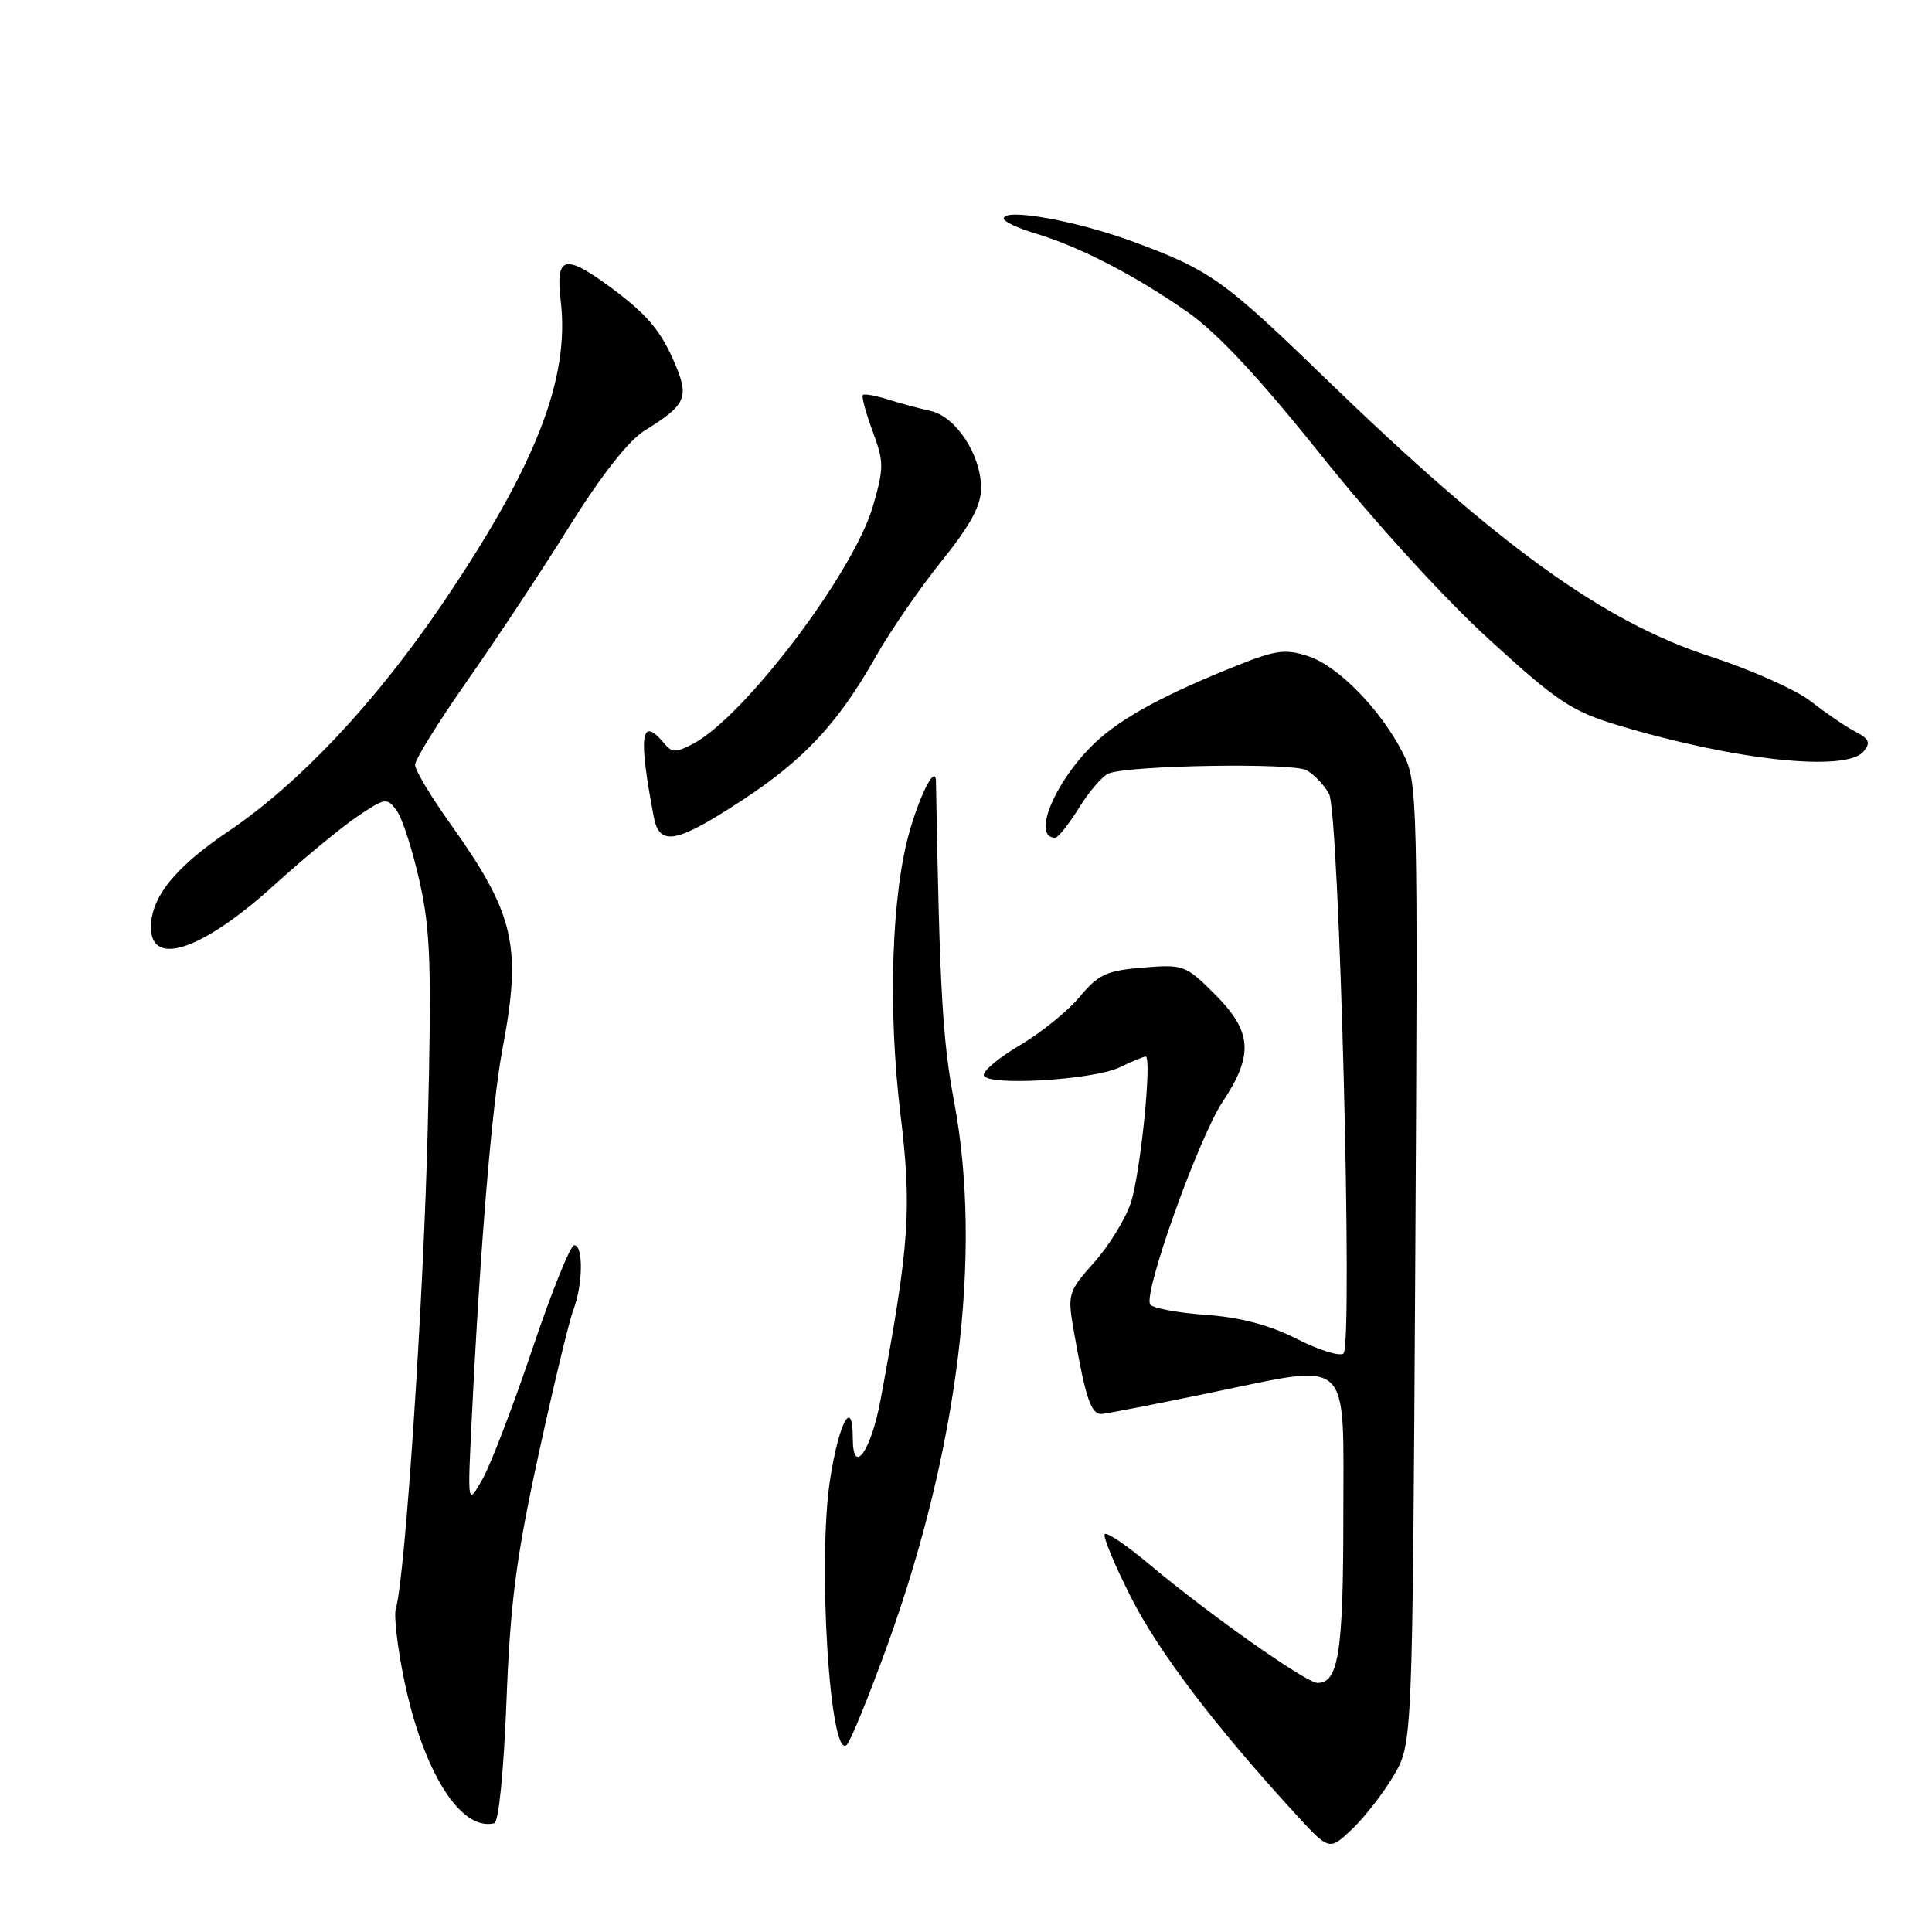 <?xml version="1.0" encoding="UTF-8" standalone="no"?>
<!DOCTYPE svg PUBLIC "-//W3C//DTD SVG 1.1//EN" "http://www.w3.org/Graphics/SVG/1.1/DTD/svg11.dtd" >
<svg xmlns="http://www.w3.org/2000/svg" xmlns:xlink="http://www.w3.org/1999/xlink" version="1.1" viewBox="0 0 256 256">
 <g >
 <path fill="currentColor"
d=" M 184.67 235.28 C 187.16 231.05 187.16 231.05 187.53 167.39 C 187.89 105.37 187.85 103.63 185.91 99.82 C 182.96 94.03 177.34 88.27 173.38 86.96 C 170.39 85.97 169.09 86.13 164.20 88.07 C 154.48 91.93 148.63 95.09 145.16 98.36 C 139.84 103.37 136.62 111.00 139.82 111.00 C 140.21 111.00 141.63 109.21 142.99 107.02 C 144.34 104.83 146.11 102.79 146.92 102.48 C 149.73 101.40 171.22 101.05 173.10 102.05 C 174.12 102.60 175.47 104.01 176.11 105.20 C 177.46 107.73 179.29 178.02 178.03 179.33 C 177.60 179.78 174.83 178.93 171.87 177.43 C 168.18 175.56 164.38 174.55 159.72 174.22 C 156.00 173.95 152.70 173.33 152.40 172.84 C 151.47 171.34 158.83 150.77 162.00 146.00 C 166.14 139.77 165.92 136.69 160.99 131.76 C 157.11 127.87 156.82 127.77 151.44 128.21 C 146.61 128.61 145.53 129.12 143.06 132.09 C 141.50 133.96 137.94 136.85 135.14 138.50 C 132.33 140.15 130.19 141.95 130.36 142.50 C 130.83 143.95 144.93 143.10 148.40 141.41 C 150.00 140.63 151.53 140.00 151.80 140.00 C 152.68 140.00 151.13 155.41 149.85 159.34 C 149.17 161.46 146.99 165.01 145.01 167.24 C 141.50 171.19 141.43 171.44 142.29 176.40 C 143.87 185.43 144.58 187.50 146.06 187.35 C 146.85 187.28 153.32 186.01 160.43 184.54 C 179.33 180.65 178.00 179.39 178.00 201.08 C 178.00 218.90 177.36 223.00 174.59 223.00 C 173.08 223.00 160.22 213.93 152.20 207.21 C 149.29 204.76 146.67 202.99 146.39 203.28 C 146.11 203.56 147.67 207.33 149.86 211.65 C 153.57 218.95 160.95 228.67 171.67 240.37 C 176.14 245.24 176.14 245.24 179.16 242.37 C 180.82 240.79 183.30 237.60 184.67 235.28 Z  M 67.11 225.42 C 67.61 212.44 68.38 206.43 71.32 192.92 C 73.30 183.80 75.39 175.11 75.96 173.61 C 77.25 170.22 77.32 165.00 76.08 165.00 C 75.58 165.00 73.08 171.19 70.54 178.75 C 67.99 186.31 65.02 194.07 63.93 196.00 C 61.94 199.50 61.94 199.50 62.51 188.00 C 63.62 165.21 65.19 146.36 66.58 139.00 C 69.17 125.30 68.20 121.12 59.60 109.05 C 57.07 105.51 55.00 102.04 55.00 101.34 C 55.00 100.64 58.09 95.67 61.86 90.28 C 65.64 84.90 71.74 75.69 75.41 69.80 C 79.69 62.95 83.30 58.36 85.44 57.04 C 90.86 53.69 91.32 52.70 89.51 48.37 C 87.60 43.81 85.76 41.63 80.60 37.85 C 74.78 33.60 73.60 33.98 74.30 39.88 C 75.52 50.18 71.00 61.74 58.62 80.00 C 49.74 93.09 39.66 103.81 30.27 110.15 C 23.19 114.93 20.00 118.89 20.00 122.89 C 20.00 128.22 26.89 125.86 36.33 117.28 C 40.28 113.71 45.24 109.61 47.36 108.18 C 51.07 105.69 51.28 105.66 52.58 107.43 C 53.32 108.45 54.68 112.69 55.61 116.86 C 57.05 123.32 57.21 128.08 56.68 149.46 C 56.12 172.45 53.67 209.22 52.45 213.14 C 52.17 214.04 52.66 218.29 53.55 222.59 C 56.07 234.78 61.04 242.69 65.50 241.59 C 66.08 241.44 66.75 234.68 67.11 225.42 Z  M 117.62 217.90 C 127.00 191.91 130.18 165.97 126.43 146.00 C 124.88 137.77 124.51 131.24 124.02 103.55 C 123.98 101.31 122.07 104.87 120.57 110.00 C 118.14 118.29 117.62 133.66 119.31 147.58 C 120.84 160.19 120.52 164.82 116.69 185.43 C 115.42 192.31 113.00 195.68 113.00 190.58 C 113.00 185.08 111.18 188.39 109.99 196.06 C 108.31 206.88 109.98 233.42 112.20 231.20 C 112.73 230.67 115.16 224.69 117.62 217.90 Z  M 98.16 106.16 C 106.53 100.69 111.04 95.86 116.05 87.00 C 117.95 83.64 121.86 77.96 124.75 74.37 C 128.61 69.56 130.00 67.00 130.00 64.67 C 129.99 60.25 126.66 55.19 123.28 54.44 C 121.75 54.11 119.19 53.42 117.59 52.91 C 115.99 52.41 114.52 52.15 114.33 52.34 C 114.14 52.53 114.72 54.68 115.62 57.12 C 117.14 61.22 117.14 61.99 115.66 67.10 C 113.11 75.86 98.64 94.98 91.85 98.55 C 89.56 99.76 89.03 99.75 87.98 98.47 C 84.92 94.79 84.56 97.41 86.63 108.25 C 87.38 112.17 89.56 111.77 98.16 106.16 Z  M 246.94 99.57 C 247.90 98.42 247.68 97.90 245.81 96.93 C 244.54 96.26 241.91 94.47 239.97 92.95 C 238.03 91.42 232.04 88.75 226.67 87.00 C 212.44 82.38 198.52 72.32 175.50 50.02 C 162.17 37.11 160.36 35.81 150.36 32.10 C 142.73 29.26 133.00 27.51 133.00 28.96 C 133.00 29.36 134.91 30.26 137.25 30.95 C 143.05 32.69 150.37 36.47 157.30 41.31 C 161.32 44.12 166.78 49.96 175.14 60.42 C 182.17 69.21 191.41 79.34 197.34 84.75 C 206.41 93.03 208.24 94.24 214.43 96.11 C 229.92 100.77 244.65 102.34 246.94 99.57 Z "/>
</g>
</svg>
